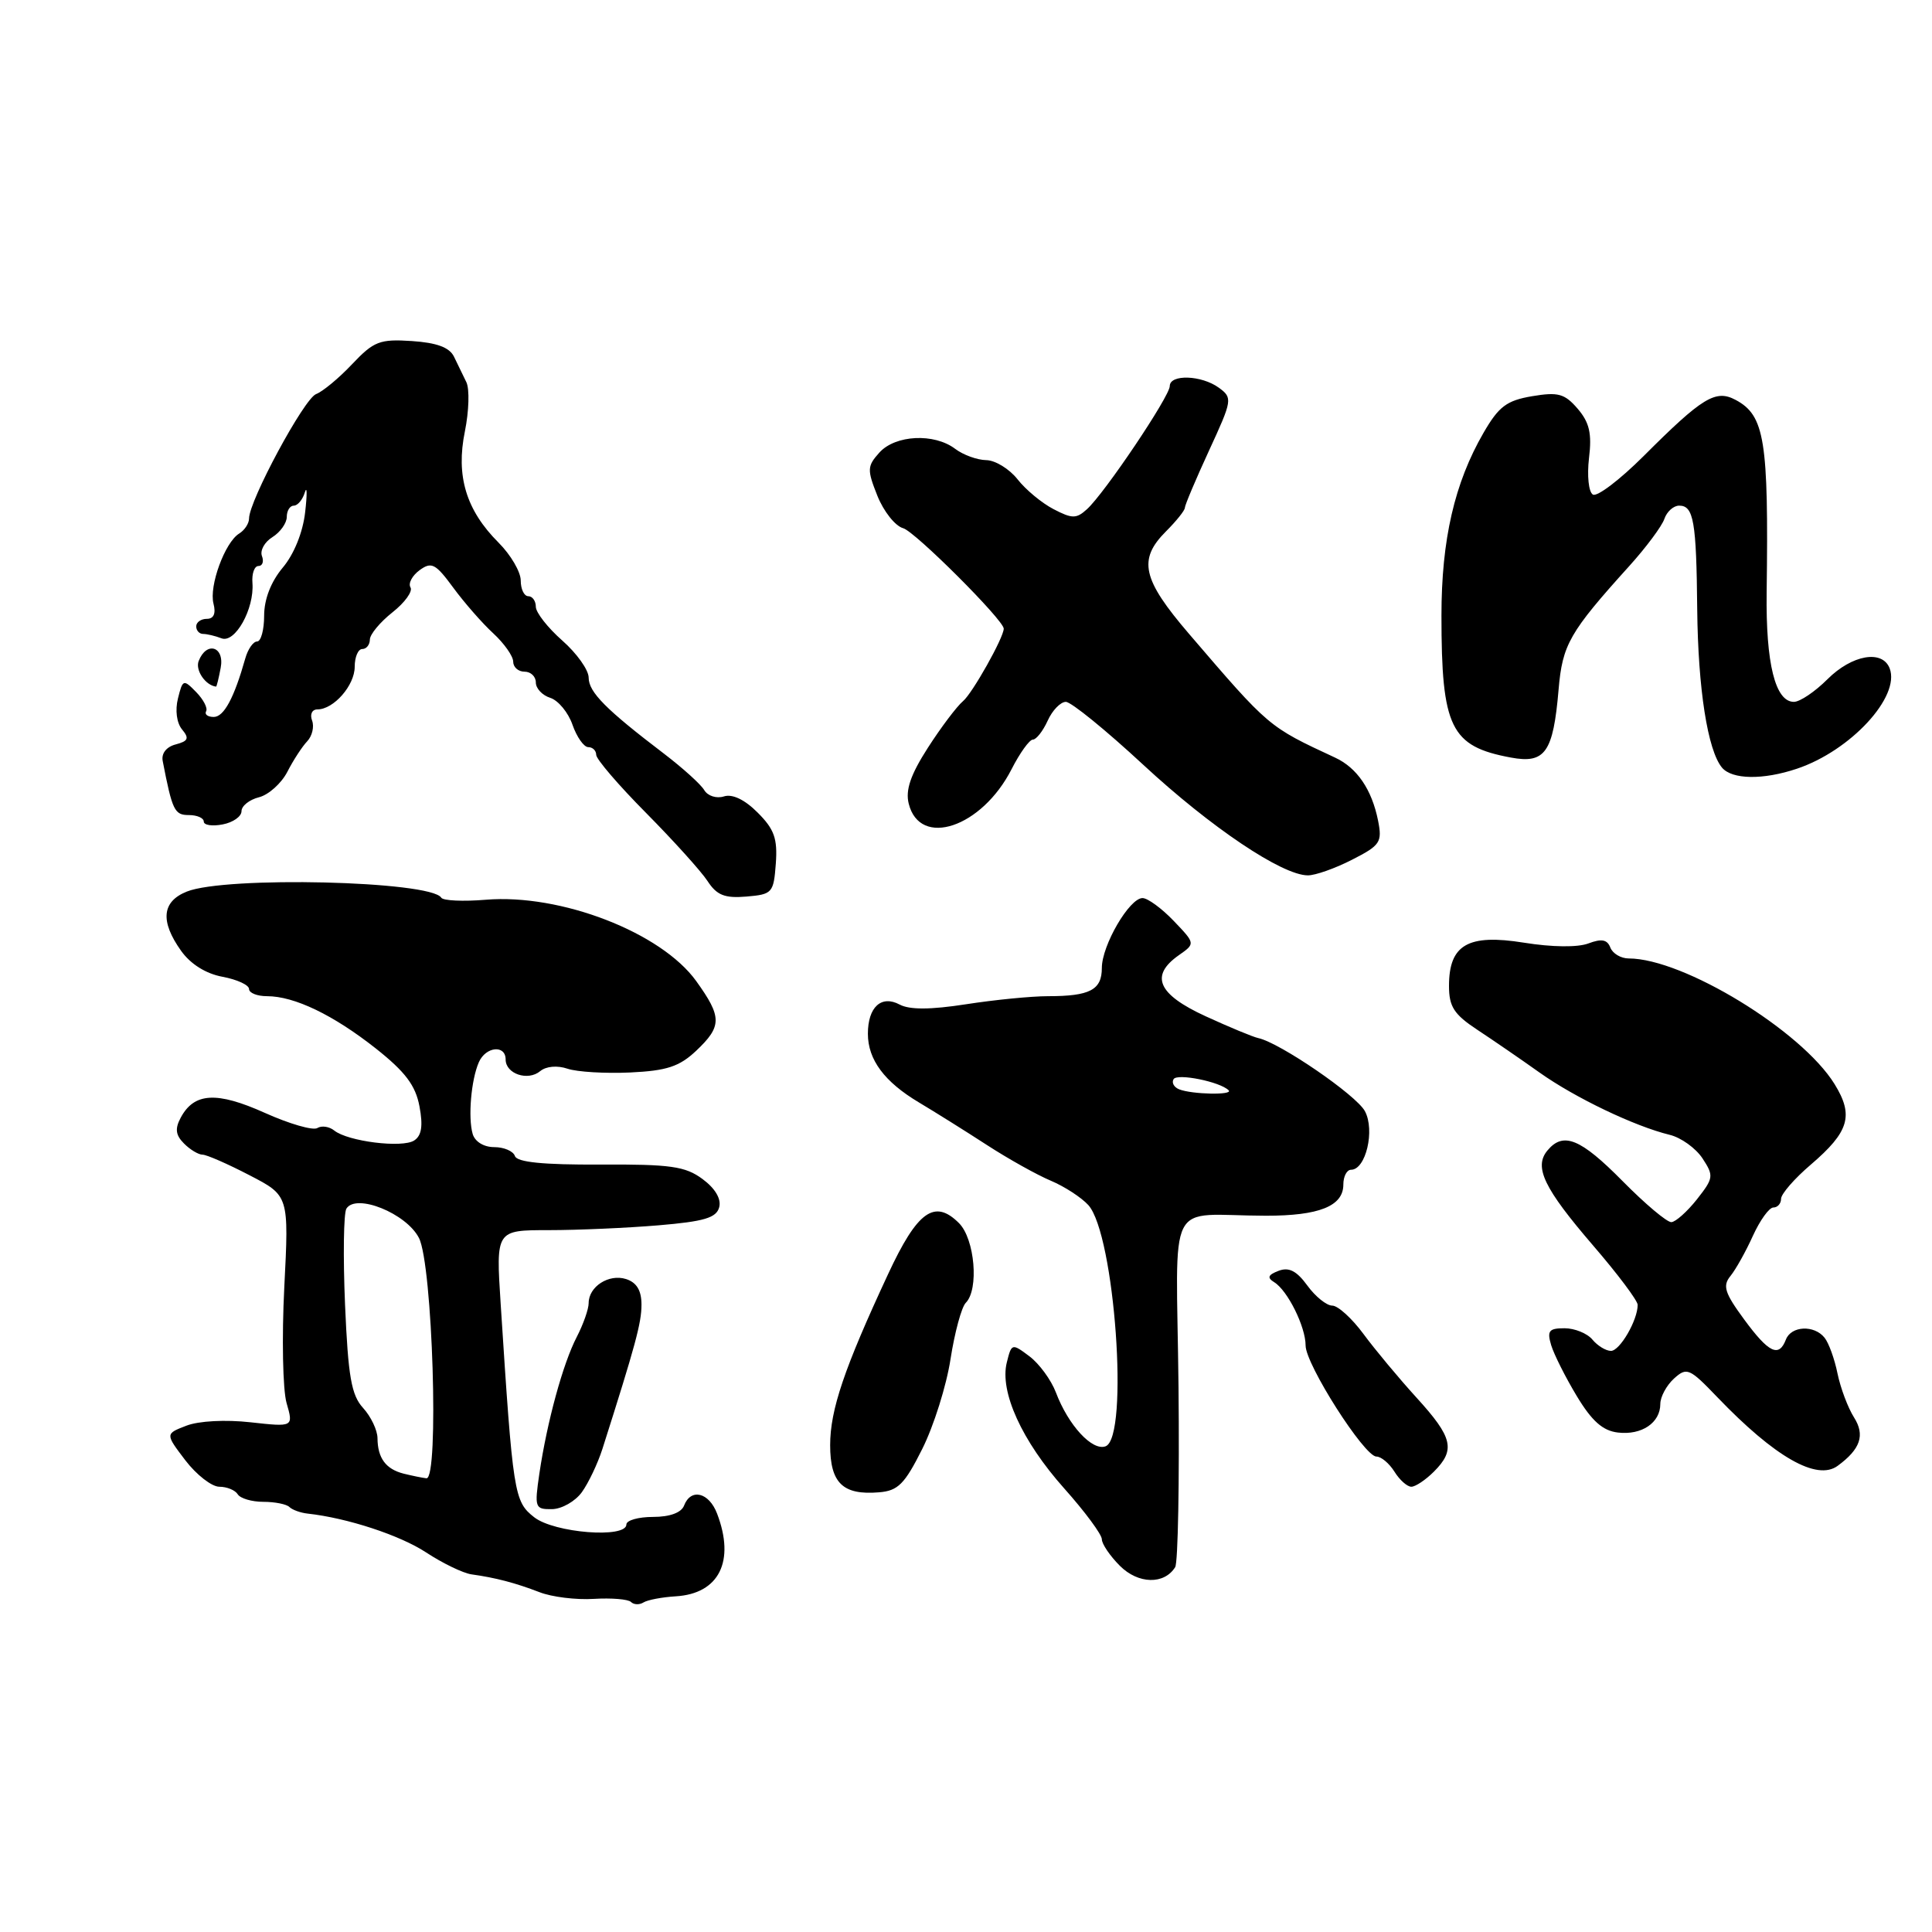 <?xml version="1.0" encoding="UTF-8" standalone="no"?>
<!DOCTYPE svg PUBLIC "-//W3C//DTD SVG 1.1//EN" "http://www.w3.org/Graphics/SVG/1.1/DTD/svg11.dtd" >
<svg xmlns="http://www.w3.org/2000/svg" xmlns:xlink="http://www.w3.org/1999/xlink" version="1.1" viewBox="0 0 256 256">
 <g >
 <path fill="currentColor"
d=" M 89.55 211.52 C 95.28 211.17 97.43 206.88 95.02 200.57 C 93.95 197.74 91.54 197.15 90.64 199.50 C 90.28 200.44 88.75 201.00 86.53 201.00 C 84.59 201.00 83.00 201.45 83.00 202.00 C 83.00 203.88 73.44 203.13 70.78 201.04 C 68.12 198.95 67.97 198.04 66.34 172.75 C 65.71 163.00 65.71 163.00 72.70 163.00 C 76.55 163.00 83.11 162.71 87.27 162.36 C 93.32 161.85 94.93 161.37 95.30 159.96 C 95.59 158.86 94.76 157.46 93.09 156.23 C 90.81 154.54 88.86 154.26 79.52 154.31 C 71.98 154.35 68.50 154.00 68.23 153.18 C 68.01 152.53 66.78 152.00 65.48 152.00 C 64.11 152.00 62.93 151.28 62.63 150.25 C 62.00 148.07 62.43 143.07 63.45 140.75 C 64.36 138.67 67.00 138.40 67.00 140.39 C 67.00 142.29 69.95 143.29 71.58 141.93 C 72.37 141.28 73.84 141.15 75.20 141.61 C 76.47 142.04 80.20 142.26 83.50 142.11 C 88.36 141.88 90.02 141.33 92.25 139.23 C 95.68 135.98 95.68 134.77 92.26 130.01 C 87.62 123.55 74.30 118.40 64.38 119.22 C 61.37 119.47 58.72 119.35 58.47 118.95 C 57.09 116.72 29.89 116.07 24.75 118.14 C 21.45 119.46 21.20 122.06 23.99 125.98 C 25.24 127.74 27.27 129.02 29.49 129.43 C 31.42 129.79 33.00 130.52 33.00 131.05 C 33.00 131.57 34.07 132.00 35.38 132.00 C 39.01 132.00 44.16 134.48 49.80 138.93 C 53.70 142.02 55.06 143.82 55.58 146.59 C 56.07 149.18 55.87 150.48 54.88 151.12 C 53.30 152.15 46.10 151.25 44.29 149.80 C 43.63 149.27 42.62 149.12 42.05 149.47 C 41.47 149.83 38.34 148.92 35.09 147.46 C 28.72 144.60 25.73 144.77 23.95 148.09 C 23.16 149.56 23.27 150.41 24.38 151.52 C 25.19 152.34 26.30 153.00 26.84 153.00 C 27.37 153.00 30.17 154.22 33.05 155.72 C 38.29 158.43 38.29 158.43 37.67 170.57 C 37.33 177.25 37.47 184.14 37.97 185.90 C 38.89 189.09 38.89 189.09 33.19 188.46 C 29.89 188.09 26.32 188.28 24.70 188.91 C 21.89 189.99 21.89 189.99 24.56 193.50 C 26.03 195.42 28.06 197.00 29.06 197.00 C 30.06 197.00 31.16 197.45 31.50 198.00 C 31.84 198.55 33.37 199.00 34.89 199.00 C 36.42 199.00 37.98 199.31 38.35 199.69 C 38.73 200.06 39.82 200.46 40.77 200.56 C 46.03 201.14 52.98 203.42 56.47 205.71 C 58.66 207.15 61.36 208.45 62.47 208.61 C 65.70 209.06 68.28 209.74 71.48 210.97 C 73.11 211.61 76.36 212.01 78.69 211.86 C 81.03 211.72 83.24 211.90 83.61 212.27 C 83.98 212.64 84.73 212.67 85.27 212.33 C 85.82 211.99 87.74 211.63 89.55 211.52 Z  M 155.72 207.65 C 156.09 207.04 156.29 196.31 156.16 183.81 C 155.88 157.97 154.30 161.07 167.72 161.09 C 174.79 161.10 178.00 159.82 178.00 156.96 C 178.00 155.88 178.46 155.00 179.02 155.00 C 180.98 155.00 182.21 149.77 180.86 147.24 C 179.72 145.11 169.58 138.16 166.72 137.55 C 166.05 137.41 162.91 136.11 159.75 134.66 C 153.41 131.75 152.33 129.29 156.20 126.57 C 158.40 125.03 158.40 125.03 155.51 122.01 C 153.93 120.36 152.07 119.00 151.39 119.00 C 149.65 119.00 146.00 125.26 146.00 128.26 C 146.00 131.17 144.42 132.00 138.86 132.00 C 136.67 132.00 131.79 132.48 128.00 133.07 C 123.30 133.80 120.52 133.81 119.21 133.11 C 116.78 131.81 115.00 133.44 115.00 136.98 C 115.00 140.41 117.19 143.35 121.75 146.07 C 123.81 147.30 127.86 149.83 130.74 151.70 C 133.62 153.57 137.46 155.71 139.26 156.46 C 141.06 157.22 143.29 158.67 144.21 159.68 C 147.71 163.55 149.64 190.43 146.50 191.64 C 144.74 192.31 141.56 188.87 139.91 184.50 C 139.28 182.85 137.71 180.70 136.41 179.72 C 134.09 177.98 134.04 177.99 133.41 180.52 C 132.43 184.40 135.40 190.93 141.01 197.22 C 143.76 200.30 146.00 203.33 146.00 203.96 C 146.00 204.58 147.08 206.17 148.39 207.48 C 150.82 209.91 154.27 209.99 155.72 207.65 Z  M 77.10 197.72 C 77.98 196.50 79.20 193.93 79.82 192.00 C 84.21 178.21 85.00 175.30 85.00 172.87 C 85.00 170.99 84.36 169.93 82.95 169.48 C 80.67 168.76 78.00 170.48 78.00 172.67 C 78.00 173.46 77.29 175.48 76.42 177.16 C 74.59 180.69 72.49 188.38 71.47 195.25 C 70.81 199.78 70.88 200.00 73.14 199.97 C 74.44 199.95 76.22 198.94 77.10 197.72 Z  M 122.20 192.00 C 123.72 188.97 125.41 183.61 125.95 180.08 C 126.50 176.55 127.41 173.19 127.97 172.63 C 129.74 170.86 129.17 164.17 127.07 162.07 C 123.84 158.84 121.56 160.47 117.67 168.84 C 111.85 181.34 110.00 186.82 110.00 191.49 C 110.00 196.51 111.68 198.14 116.47 197.74 C 118.99 197.54 119.87 196.65 122.20 192.00 Z  M 190.00 195.00 C 192.89 192.11 192.51 190.48 187.71 185.21 C 185.35 182.62 182.18 178.81 180.66 176.75 C 179.14 174.69 177.28 173.00 176.53 173.00 C 175.78 173.00 174.29 171.80 173.23 170.34 C 171.81 168.39 170.78 167.87 169.42 168.39 C 168.01 168.93 167.87 169.30 168.84 169.90 C 170.62 171.00 173.00 175.80 173.00 178.29 C 173.00 180.80 180.78 193.00 182.38 193.00 C 183.01 193.00 184.08 193.90 184.77 195.00 C 185.45 196.10 186.46 197.00 187.01 197.00 C 187.55 197.00 188.90 196.10 190.00 195.00 Z  M 243.50 194.23 C 246.53 192.01 247.15 190.16 245.67 187.82 C 244.86 186.54 243.88 183.93 243.48 182.00 C 243.09 180.07 242.32 177.94 241.76 177.25 C 240.38 175.53 237.34 175.68 236.64 177.50 C 235.71 179.92 234.37 179.27 231.10 174.82 C 228.52 171.31 228.23 170.38 229.30 169.07 C 230.00 168.21 231.34 165.81 232.27 163.75 C 233.21 161.69 234.42 160.00 234.98 160.00 C 235.54 160.00 236.00 159.48 236.00 158.85 C 236.00 158.21 237.77 156.17 239.94 154.32 C 245.03 149.96 245.66 147.81 243.09 143.65 C 238.71 136.56 223.05 127.00 215.81 127.00 C 214.78 127.00 213.69 126.35 213.38 125.56 C 212.97 124.49 212.22 124.35 210.47 125.01 C 209.05 125.55 205.66 125.51 201.93 124.91 C 194.52 123.72 192.00 125.17 192.00 130.64 C 192.00 133.39 192.66 134.41 195.75 136.45 C 197.81 137.81 201.53 140.36 204.00 142.12 C 208.72 145.47 216.60 149.24 221.24 150.37 C 222.74 150.73 224.70 152.14 225.59 153.49 C 227.11 155.81 227.06 156.11 224.85 158.92 C 223.56 160.55 222.03 161.91 221.47 161.94 C 220.90 161.98 217.99 159.53 215.00 156.50 C 209.42 150.85 207.14 149.92 205.04 152.45 C 203.22 154.64 204.58 157.46 211.09 165.03 C 214.34 168.80 217.00 172.34 217.00 172.90 C 217.00 174.94 214.64 179.00 213.46 179.00 C 212.79 179.00 211.68 178.32 211.00 177.50 C 210.32 176.68 208.65 176.00 207.31 176.00 C 205.24 176.00 204.97 176.34 205.54 178.25 C 205.92 179.49 207.45 182.53 208.94 185.00 C 210.93 188.30 212.38 189.59 214.39 189.82 C 217.53 190.19 220.00 188.53 220.00 186.03 C 220.00 185.09 220.82 183.57 221.81 182.67 C 223.51 181.13 223.86 181.28 227.56 185.14 C 235.18 193.08 240.75 196.26 243.50 194.23 Z  M 102.80 114.43 C 103.04 111.12 102.60 109.87 100.39 107.67 C 98.68 105.95 97.04 105.17 95.92 105.53 C 94.94 105.84 93.78 105.47 93.32 104.70 C 92.87 103.93 90.47 101.77 88.00 99.88 C 80.31 94.03 78.00 91.71 78.00 89.79 C 78.00 88.77 76.42 86.56 74.50 84.87 C 72.58 83.18 71.00 81.16 71.00 80.40 C 71.00 79.63 70.55 79.00 70.00 79.00 C 69.45 79.00 69.00 78.07 69.00 76.92 C 69.00 75.78 67.68 73.52 66.06 71.90 C 61.76 67.60 60.39 63.07 61.60 57.16 C 62.14 54.49 62.23 51.56 61.80 50.65 C 61.36 49.74 60.62 48.21 60.15 47.25 C 59.55 46.03 57.87 45.41 54.57 45.19 C 50.32 44.91 49.53 45.22 46.67 48.24 C 44.93 50.09 42.77 51.88 41.88 52.22 C 40.29 52.83 33.00 66.36 33.00 68.71 C 33.00 69.36 32.41 70.26 31.69 70.70 C 29.80 71.86 27.68 77.65 28.29 79.99 C 28.63 81.30 28.32 82.00 27.41 82.00 C 26.63 82.00 26.00 82.45 26.00 83.00 C 26.00 83.55 26.41 84.00 26.92 84.00 C 27.42 84.00 28.52 84.26 29.35 84.58 C 31.15 85.27 33.71 80.68 33.45 77.25 C 33.35 76.01 33.71 75.00 34.24 75.00 C 34.78 75.00 34.99 74.41 34.71 73.68 C 34.43 72.95 35.05 71.82 36.10 71.17 C 37.14 70.52 38.00 69.31 38.00 68.49 C 38.00 67.67 38.42 67.00 38.93 67.00 C 39.44 67.00 40.10 66.21 40.39 65.25 C 40.69 64.29 40.71 65.48 40.43 67.90 C 40.13 70.54 38.95 73.46 37.46 75.22 C 35.90 77.09 35.00 79.40 35.00 81.58 C 35.00 83.46 34.58 85.00 34.07 85.00 C 33.55 85.00 32.85 86.01 32.50 87.25 C 31.02 92.49 29.67 95.00 28.32 95.00 C 27.53 95.00 27.08 94.66 27.31 94.25 C 27.55 93.84 26.96 92.69 25.99 91.70 C 24.31 89.98 24.21 90.01 23.58 92.55 C 23.19 94.10 23.41 95.79 24.12 96.65 C 25.10 97.83 24.95 98.20 23.28 98.64 C 22.05 98.96 21.36 99.83 21.56 100.84 C 22.83 107.40 23.12 108.00 25.02 108.00 C 26.11 108.00 27.00 108.39 27.00 108.86 C 27.00 109.34 28.13 109.51 29.50 109.24 C 30.88 108.98 32.00 108.19 32.00 107.49 C 32.00 106.79 33.04 105.96 34.32 105.64 C 35.59 105.32 37.28 103.80 38.07 102.28 C 38.85 100.75 40.04 98.92 40.71 98.22 C 41.37 97.52 41.66 96.28 41.35 95.47 C 41.04 94.65 41.35 94.00 42.06 94.00 C 44.22 94.00 47.00 90.82 47.00 88.35 C 47.00 87.06 47.45 86.00 48.00 86.00 C 48.55 86.00 49.00 85.44 49.01 84.75 C 49.01 84.06 50.36 82.44 52.00 81.14 C 53.64 79.85 54.72 78.35 54.39 77.83 C 54.07 77.30 54.61 76.28 55.60 75.55 C 57.18 74.40 57.71 74.67 60.06 77.87 C 61.53 79.87 63.91 82.59 65.36 83.92 C 66.81 85.26 68.00 86.95 68.00 87.67 C 68.00 88.40 68.67 89.00 69.50 89.00 C 70.33 89.00 71.00 89.64 71.00 90.43 C 71.00 91.22 71.86 92.14 72.92 92.47 C 73.97 92.81 75.30 94.41 75.86 96.04 C 76.43 97.67 77.37 99.00 77.95 99.00 C 78.53 99.00 79.00 99.46 79.00 100.02 C 79.00 100.59 81.97 104.05 85.60 107.71 C 89.23 111.38 92.90 115.44 93.75 116.74 C 94.98 118.63 96.03 119.04 98.90 118.80 C 102.34 118.51 102.51 118.32 102.80 114.43 Z  M 179.15 113.92 C 182.90 112.01 183.17 111.60 182.60 108.73 C 181.77 104.60 179.81 101.73 176.89 100.38 C 168.05 96.27 168.19 96.39 157.57 84.01 C 151.34 76.75 150.76 74.15 154.50 70.41 C 155.88 69.03 157.00 67.63 157.00 67.28 C 157.00 66.94 158.44 63.53 160.20 59.71 C 163.30 52.99 163.34 52.72 161.51 51.38 C 159.21 49.70 155.00 49.56 155.00 51.16 C 155.00 52.51 146.36 65.37 144.02 67.48 C 142.62 68.75 142.07 68.75 139.61 67.47 C 138.06 66.67 135.91 64.89 134.83 63.51 C 133.74 62.13 131.88 60.99 130.68 60.97 C 129.48 60.95 127.63 60.28 126.56 59.47 C 123.78 57.37 118.65 57.62 116.53 59.96 C 114.90 61.77 114.88 62.23 116.26 65.70 C 117.09 67.77 118.62 69.70 119.67 69.99 C 121.22 70.40 133.00 82.17 133.00 83.30 C 133.00 84.48 128.84 91.88 127.61 92.90 C 126.79 93.59 124.69 96.37 122.95 99.08 C 120.65 102.66 119.96 104.69 120.41 106.49 C 121.89 112.41 130.09 109.66 134.04 101.92 C 135.14 99.76 136.41 98.00 136.86 98.00 C 137.31 98.00 138.19 96.88 138.82 95.50 C 139.44 94.12 140.53 93.00 141.23 93.00 C 141.93 93.00 146.55 96.76 151.50 101.35 C 160.45 109.64 169.87 115.97 173.29 115.99 C 174.27 116.00 176.91 115.07 179.15 113.92 Z  M 238.10 101.86 C 245.21 99.48 251.83 92.32 250.39 88.56 C 249.42 86.05 245.40 86.76 242.15 90.00 C 240.50 91.65 238.50 93.00 237.70 93.00 C 235.23 93.00 233.97 87.91 234.09 78.50 C 234.36 58.34 233.84 55.05 229.98 52.99 C 227.33 51.57 225.58 52.64 217.78 60.44 C 214.63 63.58 211.61 65.88 211.06 65.53 C 210.50 65.19 210.28 63.03 210.55 60.71 C 210.95 57.44 210.61 55.98 209.05 54.16 C 207.32 52.15 206.46 51.92 203.01 52.50 C 199.64 53.07 198.59 53.86 196.58 57.34 C 192.73 63.99 191.00 71.51 191.00 81.56 C 191.00 96.43 192.21 98.90 200.20 100.38 C 204.74 101.23 205.81 99.70 206.52 91.38 C 207.03 85.40 207.95 83.79 215.89 75.00 C 218.12 72.53 220.22 69.71 220.54 68.75 C 220.87 67.79 221.75 67.00 222.50 67.00 C 224.42 67.00 224.78 69.07 224.89 80.75 C 225.00 91.26 226.27 99.42 228.17 101.71 C 229.50 103.30 233.61 103.37 238.10 101.86 Z  M 29.24 88.50 C 29.79 85.66 27.36 84.91 26.32 87.60 C 25.86 88.82 27.23 90.82 28.63 90.98 C 28.71 90.99 28.98 89.88 29.24 88.50 Z  M 53.50 195.27 C 51.12 194.67 50.04 193.21 50.02 190.56 C 50.01 189.50 49.15 187.70 48.11 186.56 C 46.56 184.87 46.13 182.42 45.72 172.88 C 45.45 166.49 45.53 160.76 45.90 160.15 C 47.18 158.09 53.83 160.77 55.51 164.03 C 57.32 167.52 58.20 196.08 56.50 195.88 C 55.95 195.82 54.60 195.54 53.50 195.27 Z  M 156.24 144.34 C 155.55 144.06 155.22 143.45 155.51 142.99 C 156.00 142.19 161.68 143.34 162.80 144.47 C 163.47 145.13 157.95 145.02 156.24 144.34 Z "/>
</g>
</svg>